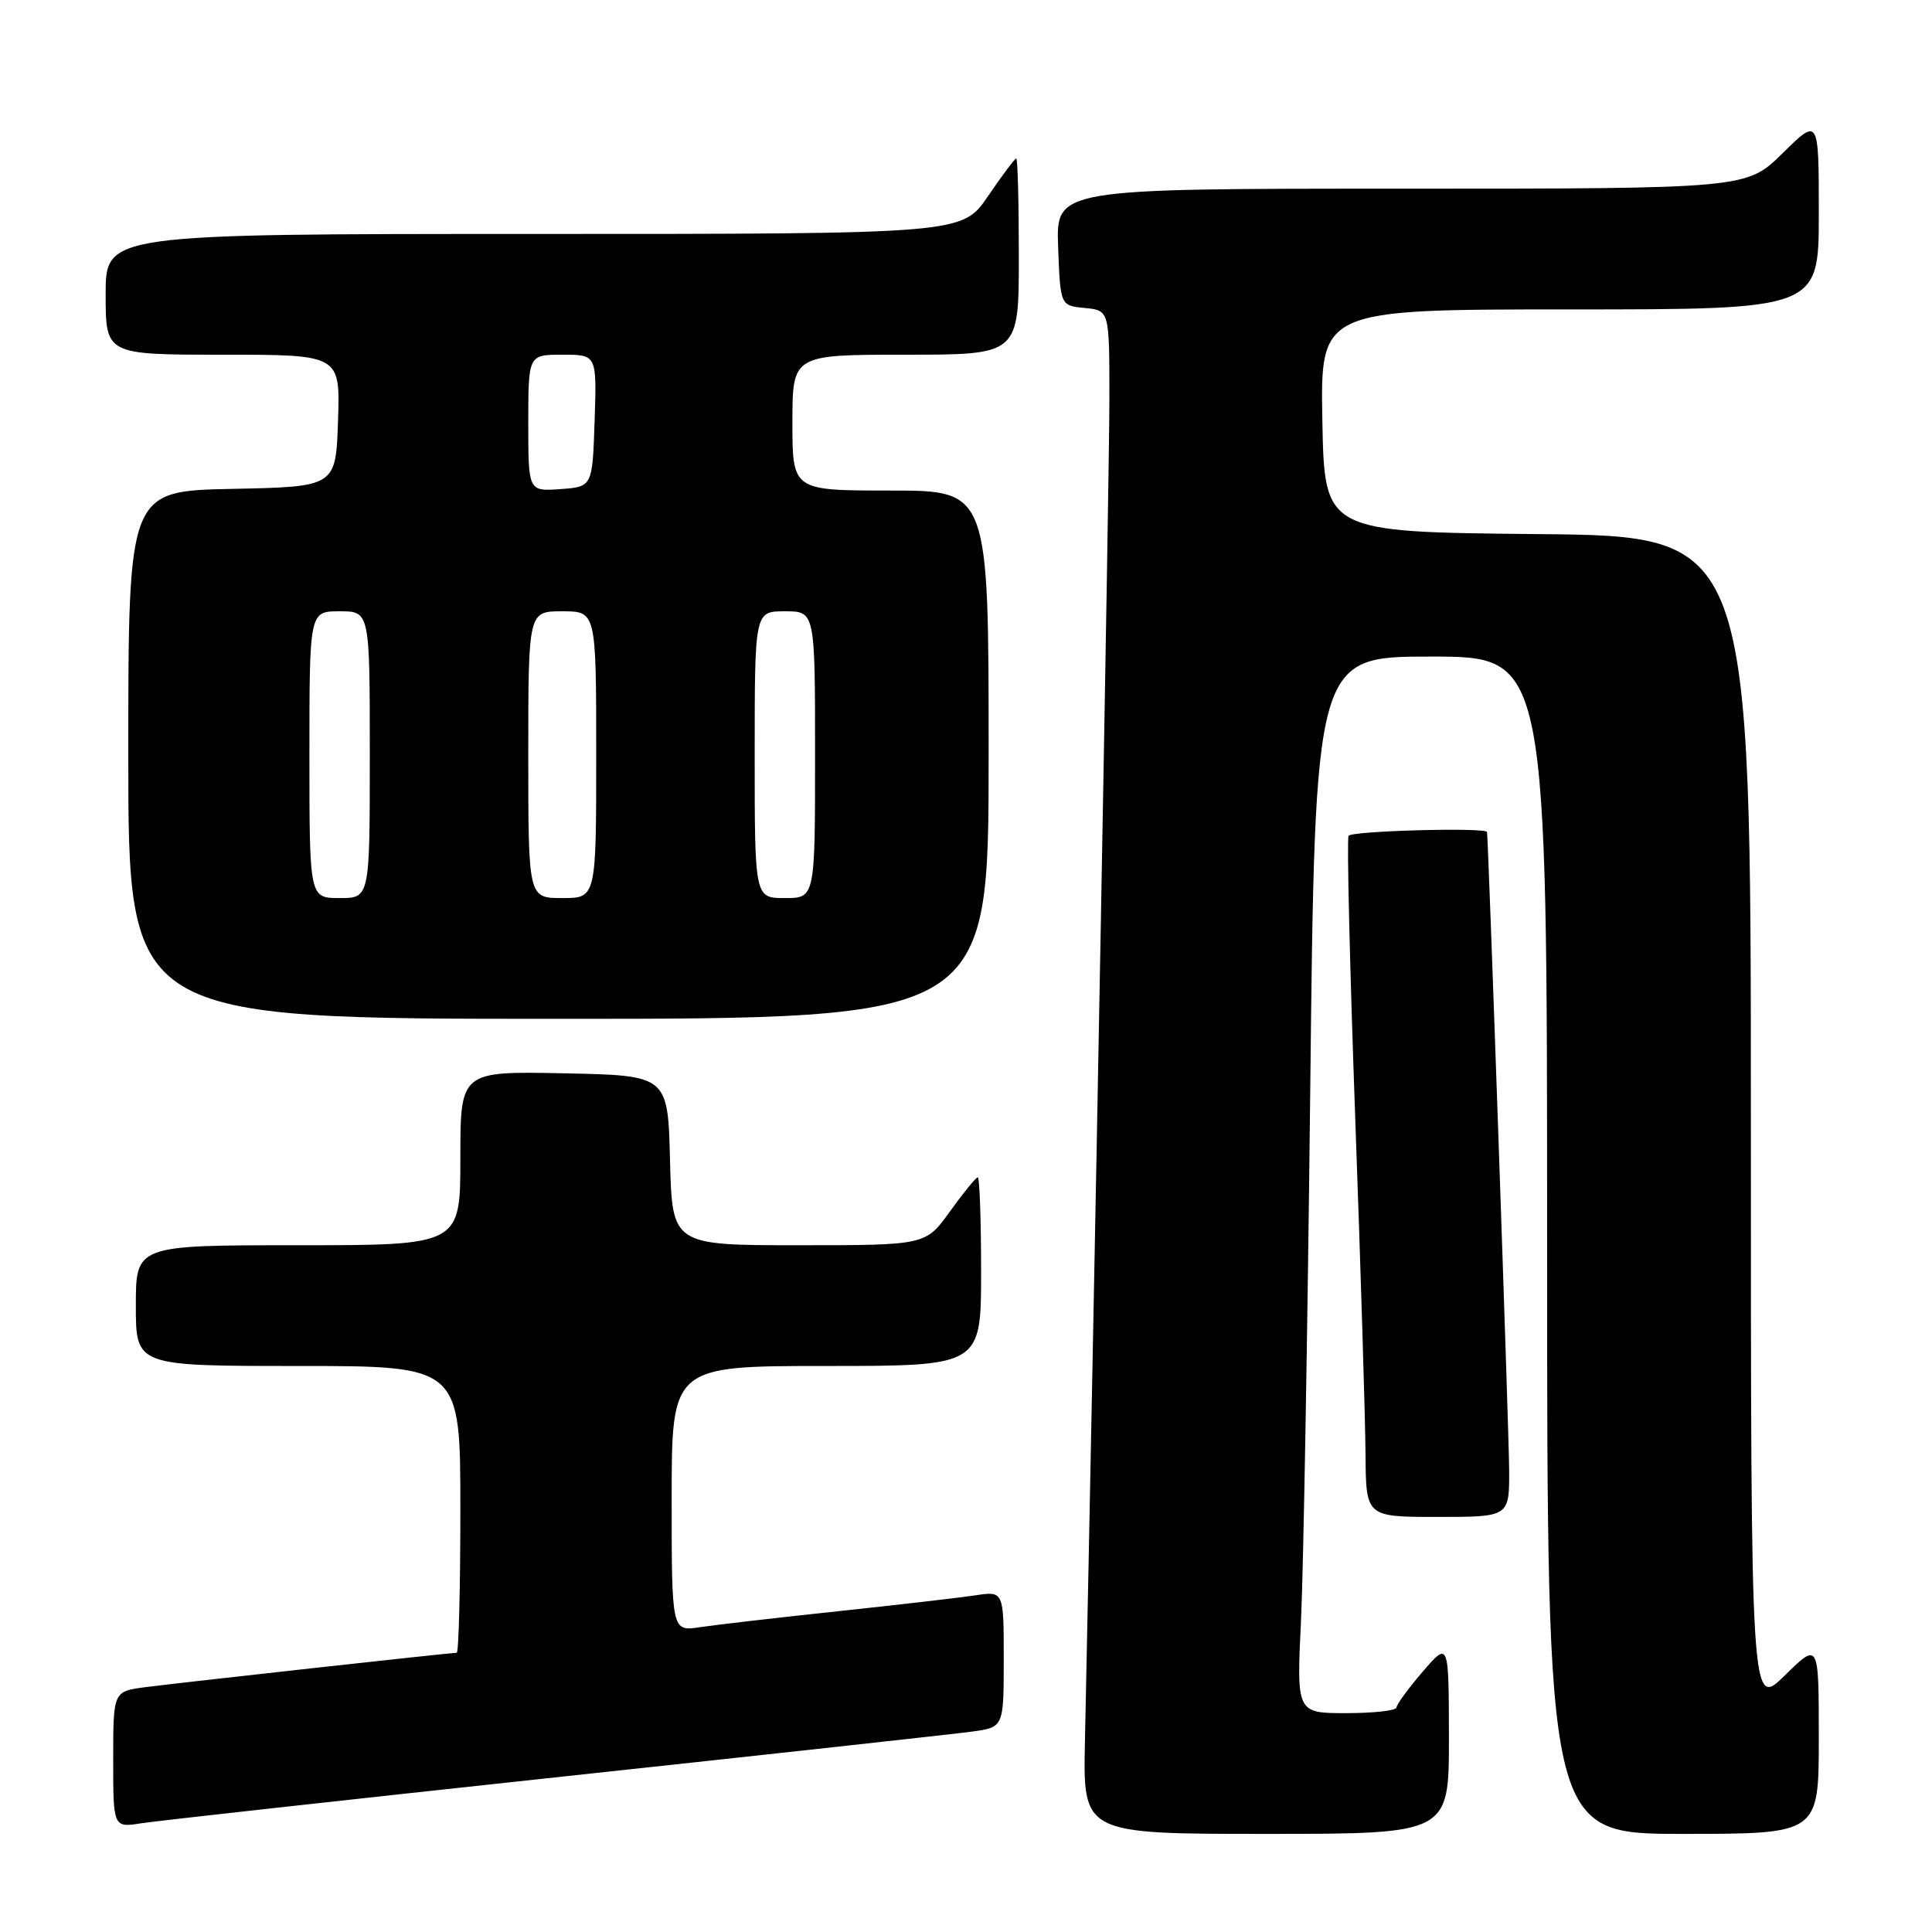 <?xml version="1.0" encoding="UTF-8" standalone="no"?>
<!DOCTYPE svg PUBLIC "-//W3C//DTD SVG 1.1//EN" "http://www.w3.org/Graphics/SVG/1.1/DTD/svg11.dtd" >
<svg xmlns="http://www.w3.org/2000/svg" xmlns:xlink="http://www.w3.org/1999/xlink" version="1.1" viewBox="0 0 256 256">
 <g >
 <path fill="currentColor"
d=" M 191.99 230.25 C 191.97 217.50 191.97 217.50 188.52 221.50 C 186.63 223.70 185.06 225.84 185.04 226.25 C 185.02 226.66 182.03 227.00 178.40 227.00 C 171.80 227.00 171.80 227.00 172.39 214.75 C 172.71 208.01 173.26 176.51 173.61 144.75 C 174.24 87.00 174.24 87.00 189.62 87.00 C 205.00 87.00 205.00 87.00 205.00 165.00 C 205.00 243.00 205.00 243.00 223.00 243.00 C 241.00 243.00 241.00 243.00 241.00 230.29 C 241.00 217.58 241.00 217.58 236.50 222.00 C 232.00 226.42 232.00 226.42 232.00 148.72 C 232.00 71.03 232.00 71.03 203.75 70.77 C 175.50 70.50 175.50 70.50 175.22 55.75 C 174.95 41.00 174.95 41.00 207.97 41.00 C 241.00 41.00 241.00 41.00 241.00 28.29 C 241.00 15.58 241.00 15.58 236.22 20.29 C 231.43 25.00 231.43 25.00 185.67 25.00 C 139.92 25.00 139.92 25.00 140.21 32.75 C 140.50 40.50 140.50 40.50 143.75 40.81 C 147.00 41.13 147.00 41.13 147.00 52.81 C 147.01 62.18 145.01 171.57 143.76 230.75 C 143.50 243.00 143.50 243.00 167.75 243.00 C 192.00 243.00 192.00 243.00 191.99 230.25 Z  M 73.50 235.52 C 101.55 232.50 126.41 229.77 128.75 229.45 C 133.00 228.88 133.00 228.88 133.00 219.85 C 133.00 210.82 133.00 210.82 129.25 211.39 C 127.19 211.70 118.97 212.65 111.00 213.50 C 103.03 214.35 94.81 215.30 92.75 215.61 C 89.00 216.18 89.00 216.18 89.00 198.59 C 89.00 181.00 89.00 181.00 109.50 181.00 C 130.00 181.00 130.00 181.00 130.00 168.50 C 130.00 161.62 129.80 156.00 129.56 156.00 C 129.32 156.00 127.67 158.03 125.89 160.50 C 122.66 165.00 122.66 165.00 105.86 165.00 C 89.07 165.00 89.07 165.00 88.78 153.75 C 88.50 142.50 88.50 142.50 74.75 142.22 C 61.00 141.94 61.00 141.94 61.00 153.47 C 61.00 165.00 61.00 165.00 39.50 165.00 C 18.00 165.00 18.00 165.00 18.00 173.00 C 18.00 181.00 18.00 181.00 39.50 181.00 C 61.00 181.00 61.00 181.00 61.00 200.00 C 61.00 210.45 60.78 219.00 60.52 219.00 C 59.68 219.00 23.69 222.98 19.25 223.56 C 15.00 224.12 15.00 224.12 15.00 233.15 C 15.00 242.18 15.00 242.18 18.75 241.59 C 20.81 241.27 45.45 238.54 73.50 235.52 Z  M 199.97 194.75 C 199.95 189.94 197.22 111.40 197.04 110.25 C 196.94 109.61 179.07 110.09 178.69 110.75 C 178.45 111.16 178.85 127.92 179.57 148.00 C 180.30 168.07 180.91 188.21 180.94 192.75 C 181.00 201.00 181.00 201.00 190.50 201.00 C 200.00 201.00 200.00 201.00 199.97 194.75 Z  M 131.00 100.00 C 131.00 65.00 131.00 65.00 118.00 65.00 C 105.00 65.00 105.00 65.00 105.00 56.00 C 105.00 47.00 105.00 47.00 120.00 47.00 C 135.00 47.00 135.00 47.00 135.00 34.00 C 135.00 26.85 134.85 21.00 134.66 21.00 C 134.47 21.00 132.78 23.25 130.91 26.00 C 127.50 31.00 127.50 31.00 70.75 31.00 C 14.00 31.00 14.00 31.00 14.00 39.00 C 14.00 47.00 14.00 47.00 29.54 47.00 C 45.08 47.00 45.08 47.00 44.79 55.75 C 44.50 64.50 44.50 64.50 30.75 64.78 C 17.00 65.06 17.00 65.06 17.00 100.03 C 17.00 135.00 17.00 135.00 74.00 135.00 C 131.00 135.00 131.00 135.00 131.00 100.00 Z  M 41.00 100.00 C 41.00 81.00 41.00 81.00 45.00 81.00 C 49.00 81.00 49.00 81.00 49.00 100.00 C 49.00 119.00 49.00 119.00 45.00 119.00 C 41.00 119.00 41.00 119.00 41.00 100.00 Z  M 70.00 100.00 C 70.00 81.00 70.00 81.00 74.50 81.00 C 79.00 81.00 79.00 81.00 79.00 100.00 C 79.00 119.00 79.00 119.00 74.50 119.00 C 70.00 119.00 70.00 119.00 70.00 100.00 Z  M 100.00 100.00 C 100.00 81.00 100.00 81.00 104.00 81.00 C 108.00 81.00 108.00 81.00 108.00 100.00 C 108.00 119.00 108.00 119.00 104.00 119.00 C 100.00 119.00 100.00 119.00 100.00 100.00 Z  M 70.00 56.06 C 70.00 47.00 70.00 47.00 74.54 47.00 C 79.08 47.00 79.08 47.00 78.79 55.75 C 78.50 64.50 78.50 64.50 74.25 64.81 C 70.00 65.11 70.00 65.11 70.00 56.06 Z "/>
</g>
</svg>